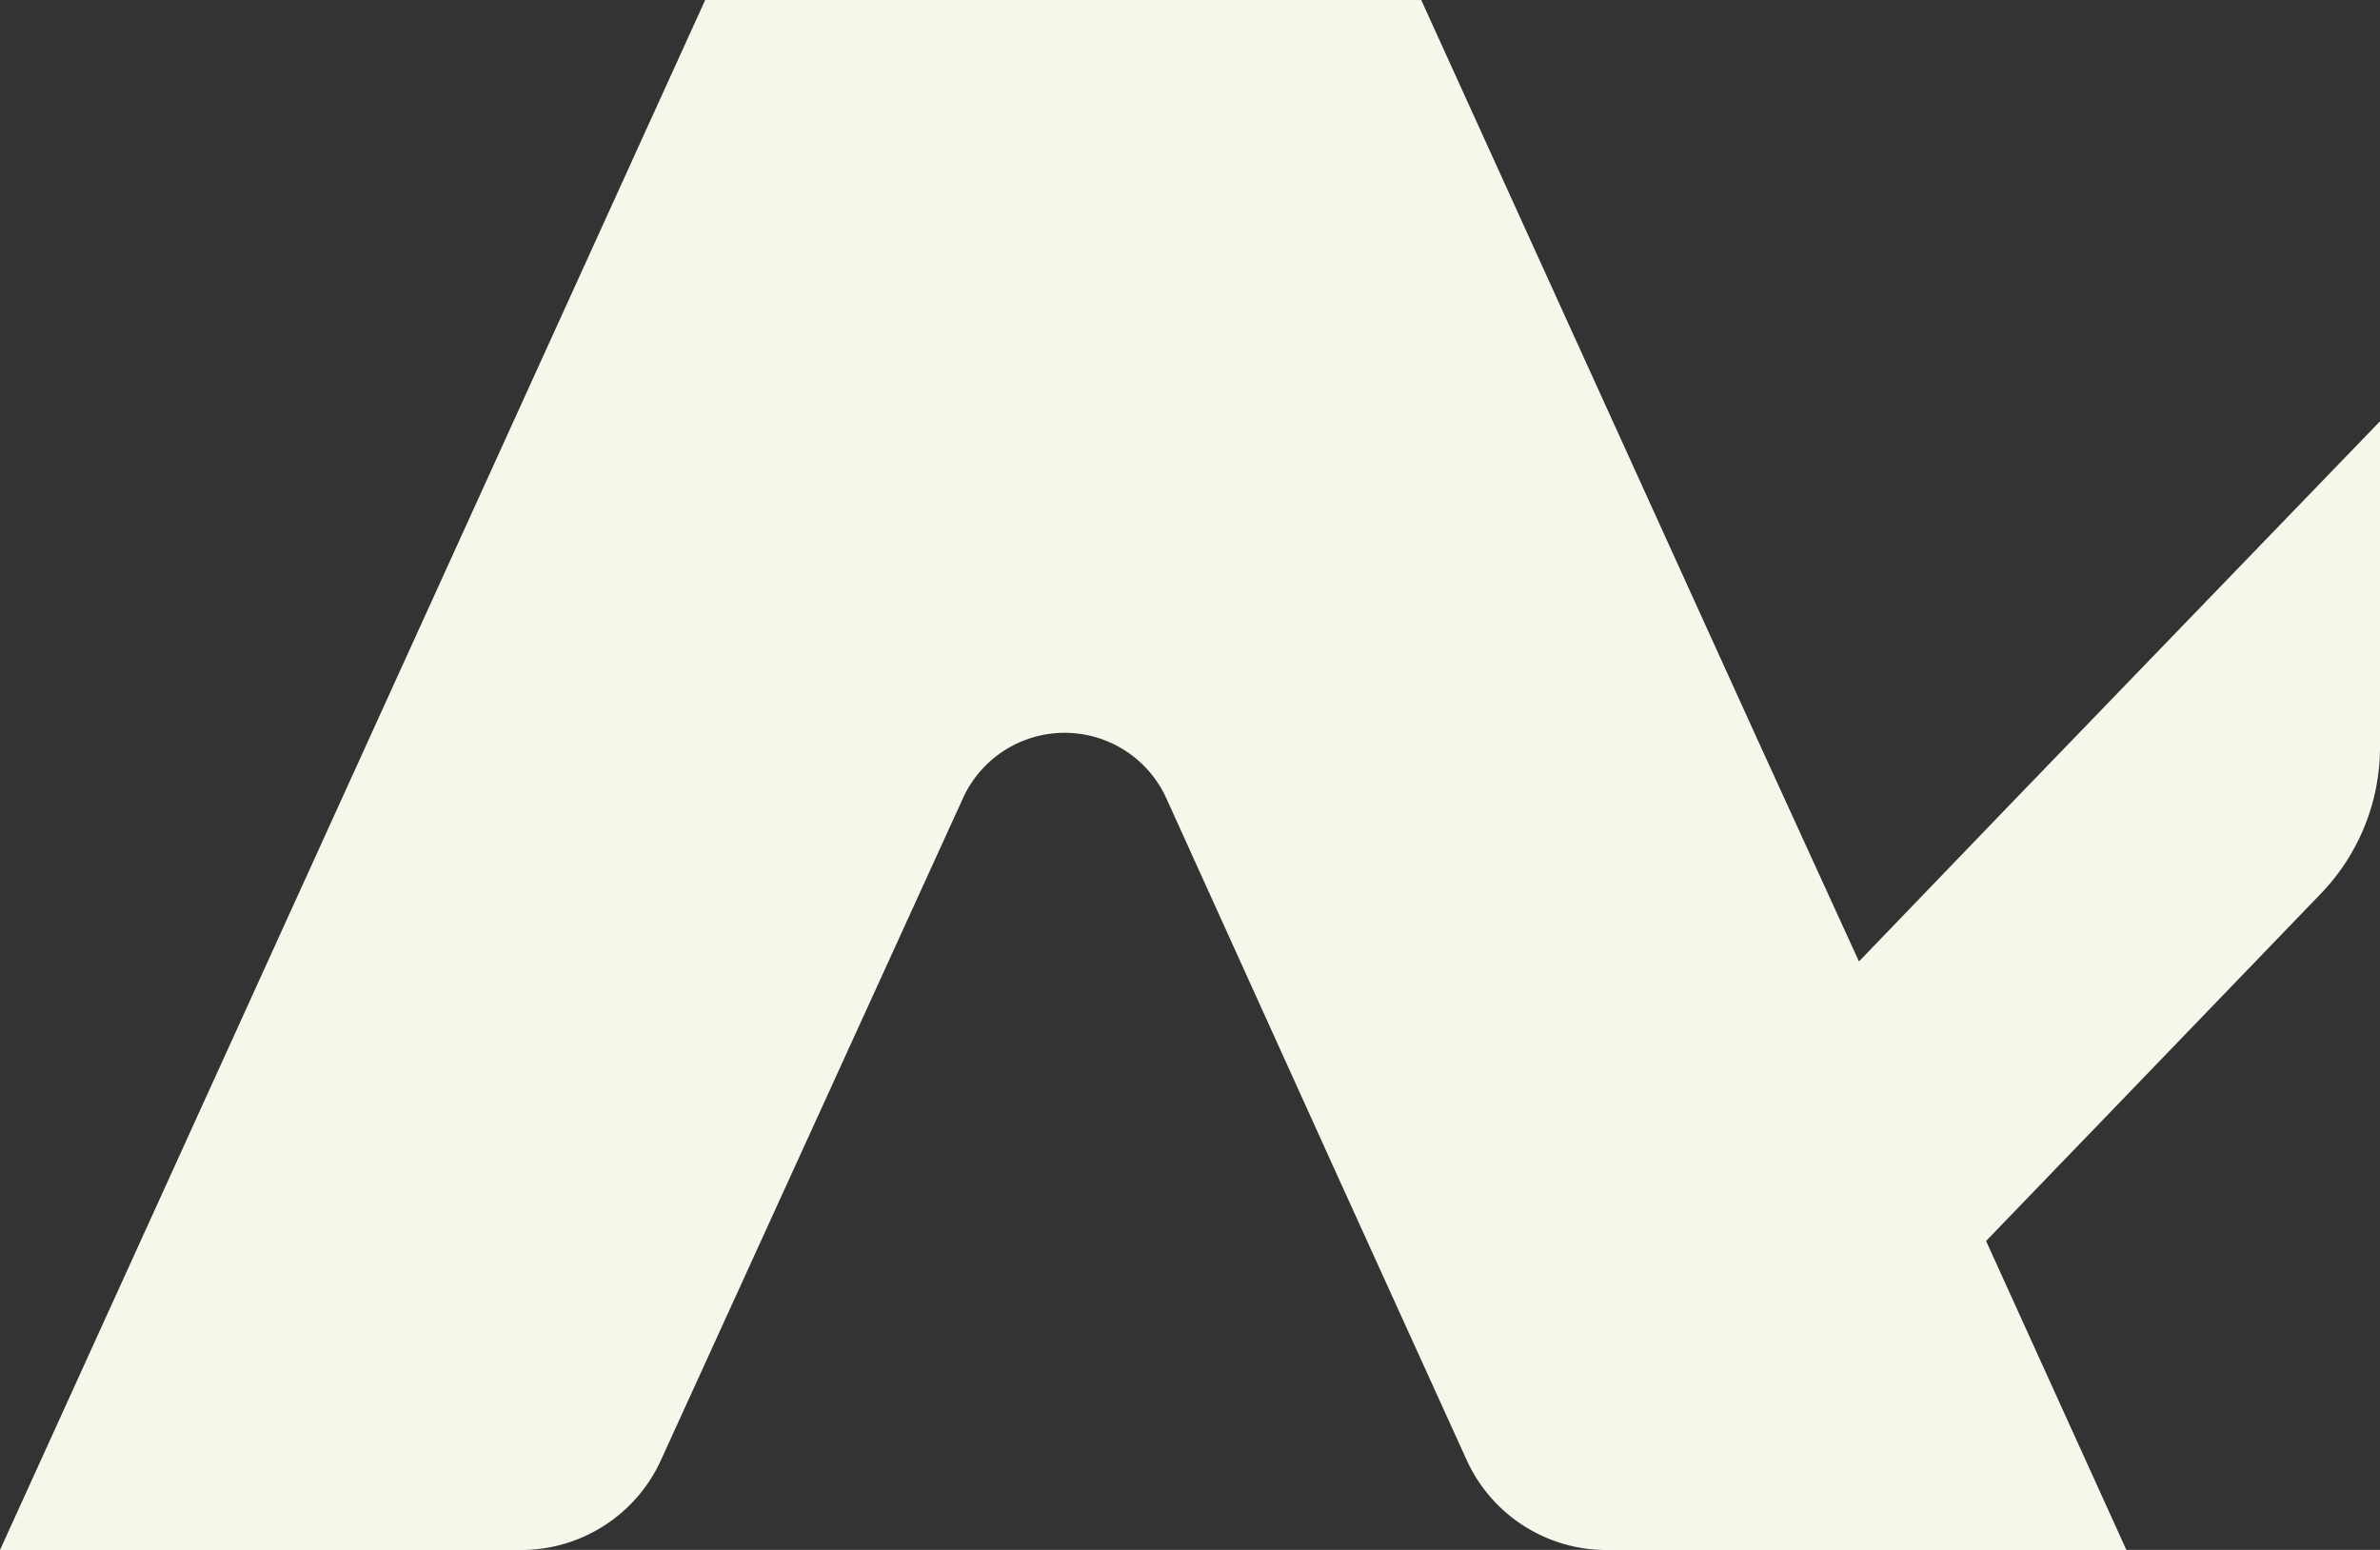 <svg id="Layer_1" data-name="Layer 1" xmlns="http://www.w3.org/2000/svg" viewBox="0 0 200 130.23"><rect x="0" y="0" width="200" height="130.23" fill="#333333" stroke="none"/><defs><style>.cls-1{fill:#f6f7eb;}</style></defs><path class="cls-1" d="M178.69,165.12H135a12.91,12.91,0,0,1-11.76-7.58h0l-10.67-23.47L98,101.93a9.39,9.39,0,0,0-17.07,0L55.55,157.55a12.91,12.91,0,0,1-11.75,7.57H0L59.26,34.88h60.17l28.42,62.5,10.74,23.48Z" transform="translate(0 -34.88)"/><path class="cls-1" d="M200,70.28V97.67A17.74,17.74,0,0,1,195,110l-15.13,15.7-35.38,36.69L133.85,138.9l35.31-36.68Z" transform="translate(0 -34.88)"/></svg>
